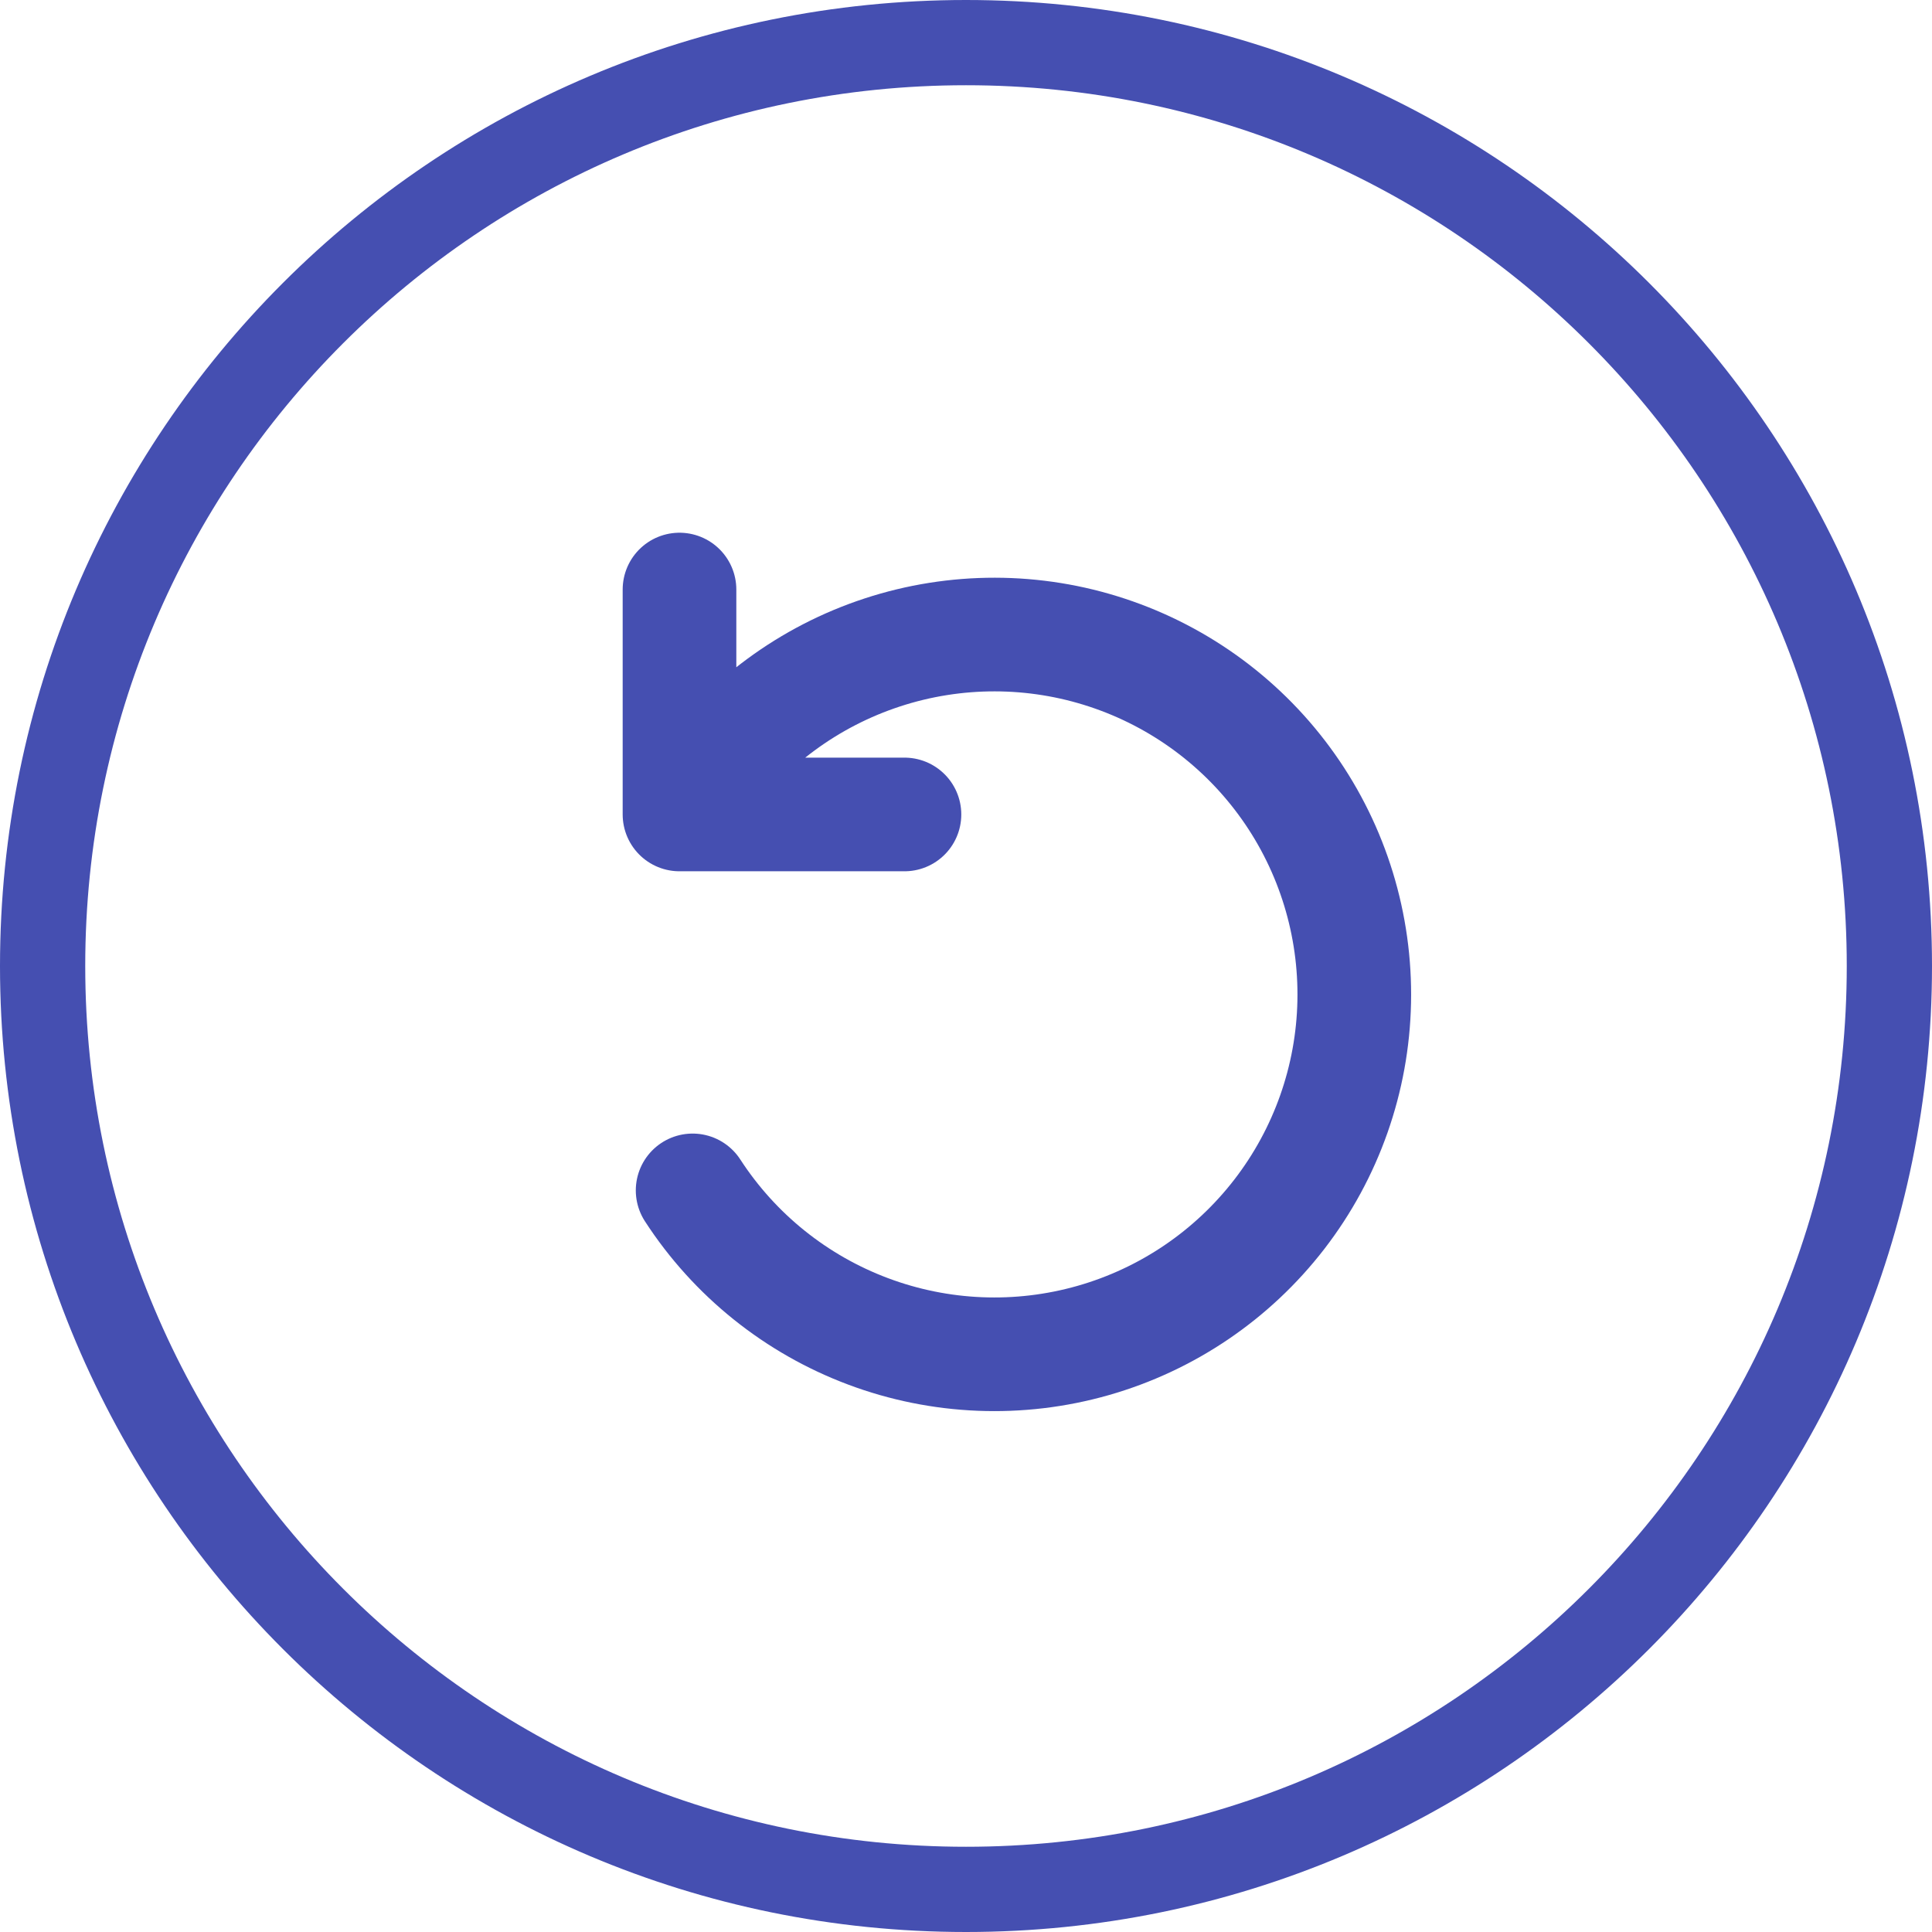 <svg width="34" height="34" viewBox="0 0 34 34" fill="none" xmlns="http://www.w3.org/2000/svg">
<path d="M15.917 14.333H11.958V10.375M12.189 20.949C12.926 22.085 14.009 22.955 15.277 23.43C16.545 23.906 17.933 23.962 19.235 23.591C20.538 23.22 21.687 22.441 22.515 21.368C23.342 20.296 23.804 18.986 23.832 17.632C23.86 16.278 23.454 14.95 22.672 13.844C21.89 12.738 20.774 11.912 19.488 11.487C18.203 11.062 16.814 11.06 15.527 11.482C14.24 11.904 13.122 12.727 12.338 13.831" stroke="#454FB1" stroke-width="2" stroke-linecap="round" stroke-linejoin="round"/>
<g filter="url(#filter0_b_704_1815)">
<path d="M33.25 17C33.25 25.975 25.975 33.25 17 33.25C8.025 33.25 0.75 25.975 0.75 17C0.75 8.025 8.025 0.75 17 0.75C25.975 0.75 33.25 8.025 33.25 17Z" stroke="#454FB1" stroke-width="1.5"/>
</g>
<defs>
<filter id="filter0_b_704_1815" x="-30" y="-30" width="94" height="94" filterUnits="userSpaceOnUse" color-interpolation-filters="sRGB">
<feFlood flood-opacity="0" result="BackgroundImageFix"/>
<feGaussianBlur in="BackgroundImageFix" stdDeviation="15"/>
<feComposite in2="SourceAlpha" operator="in" result="effect1_backgroundBlur_704_1815"/>
<feBlend mode="normal" in="SourceGraphic" in2="effect1_backgroundBlur_704_1815" result="shape"/>
</filter>
</defs>
</svg>

